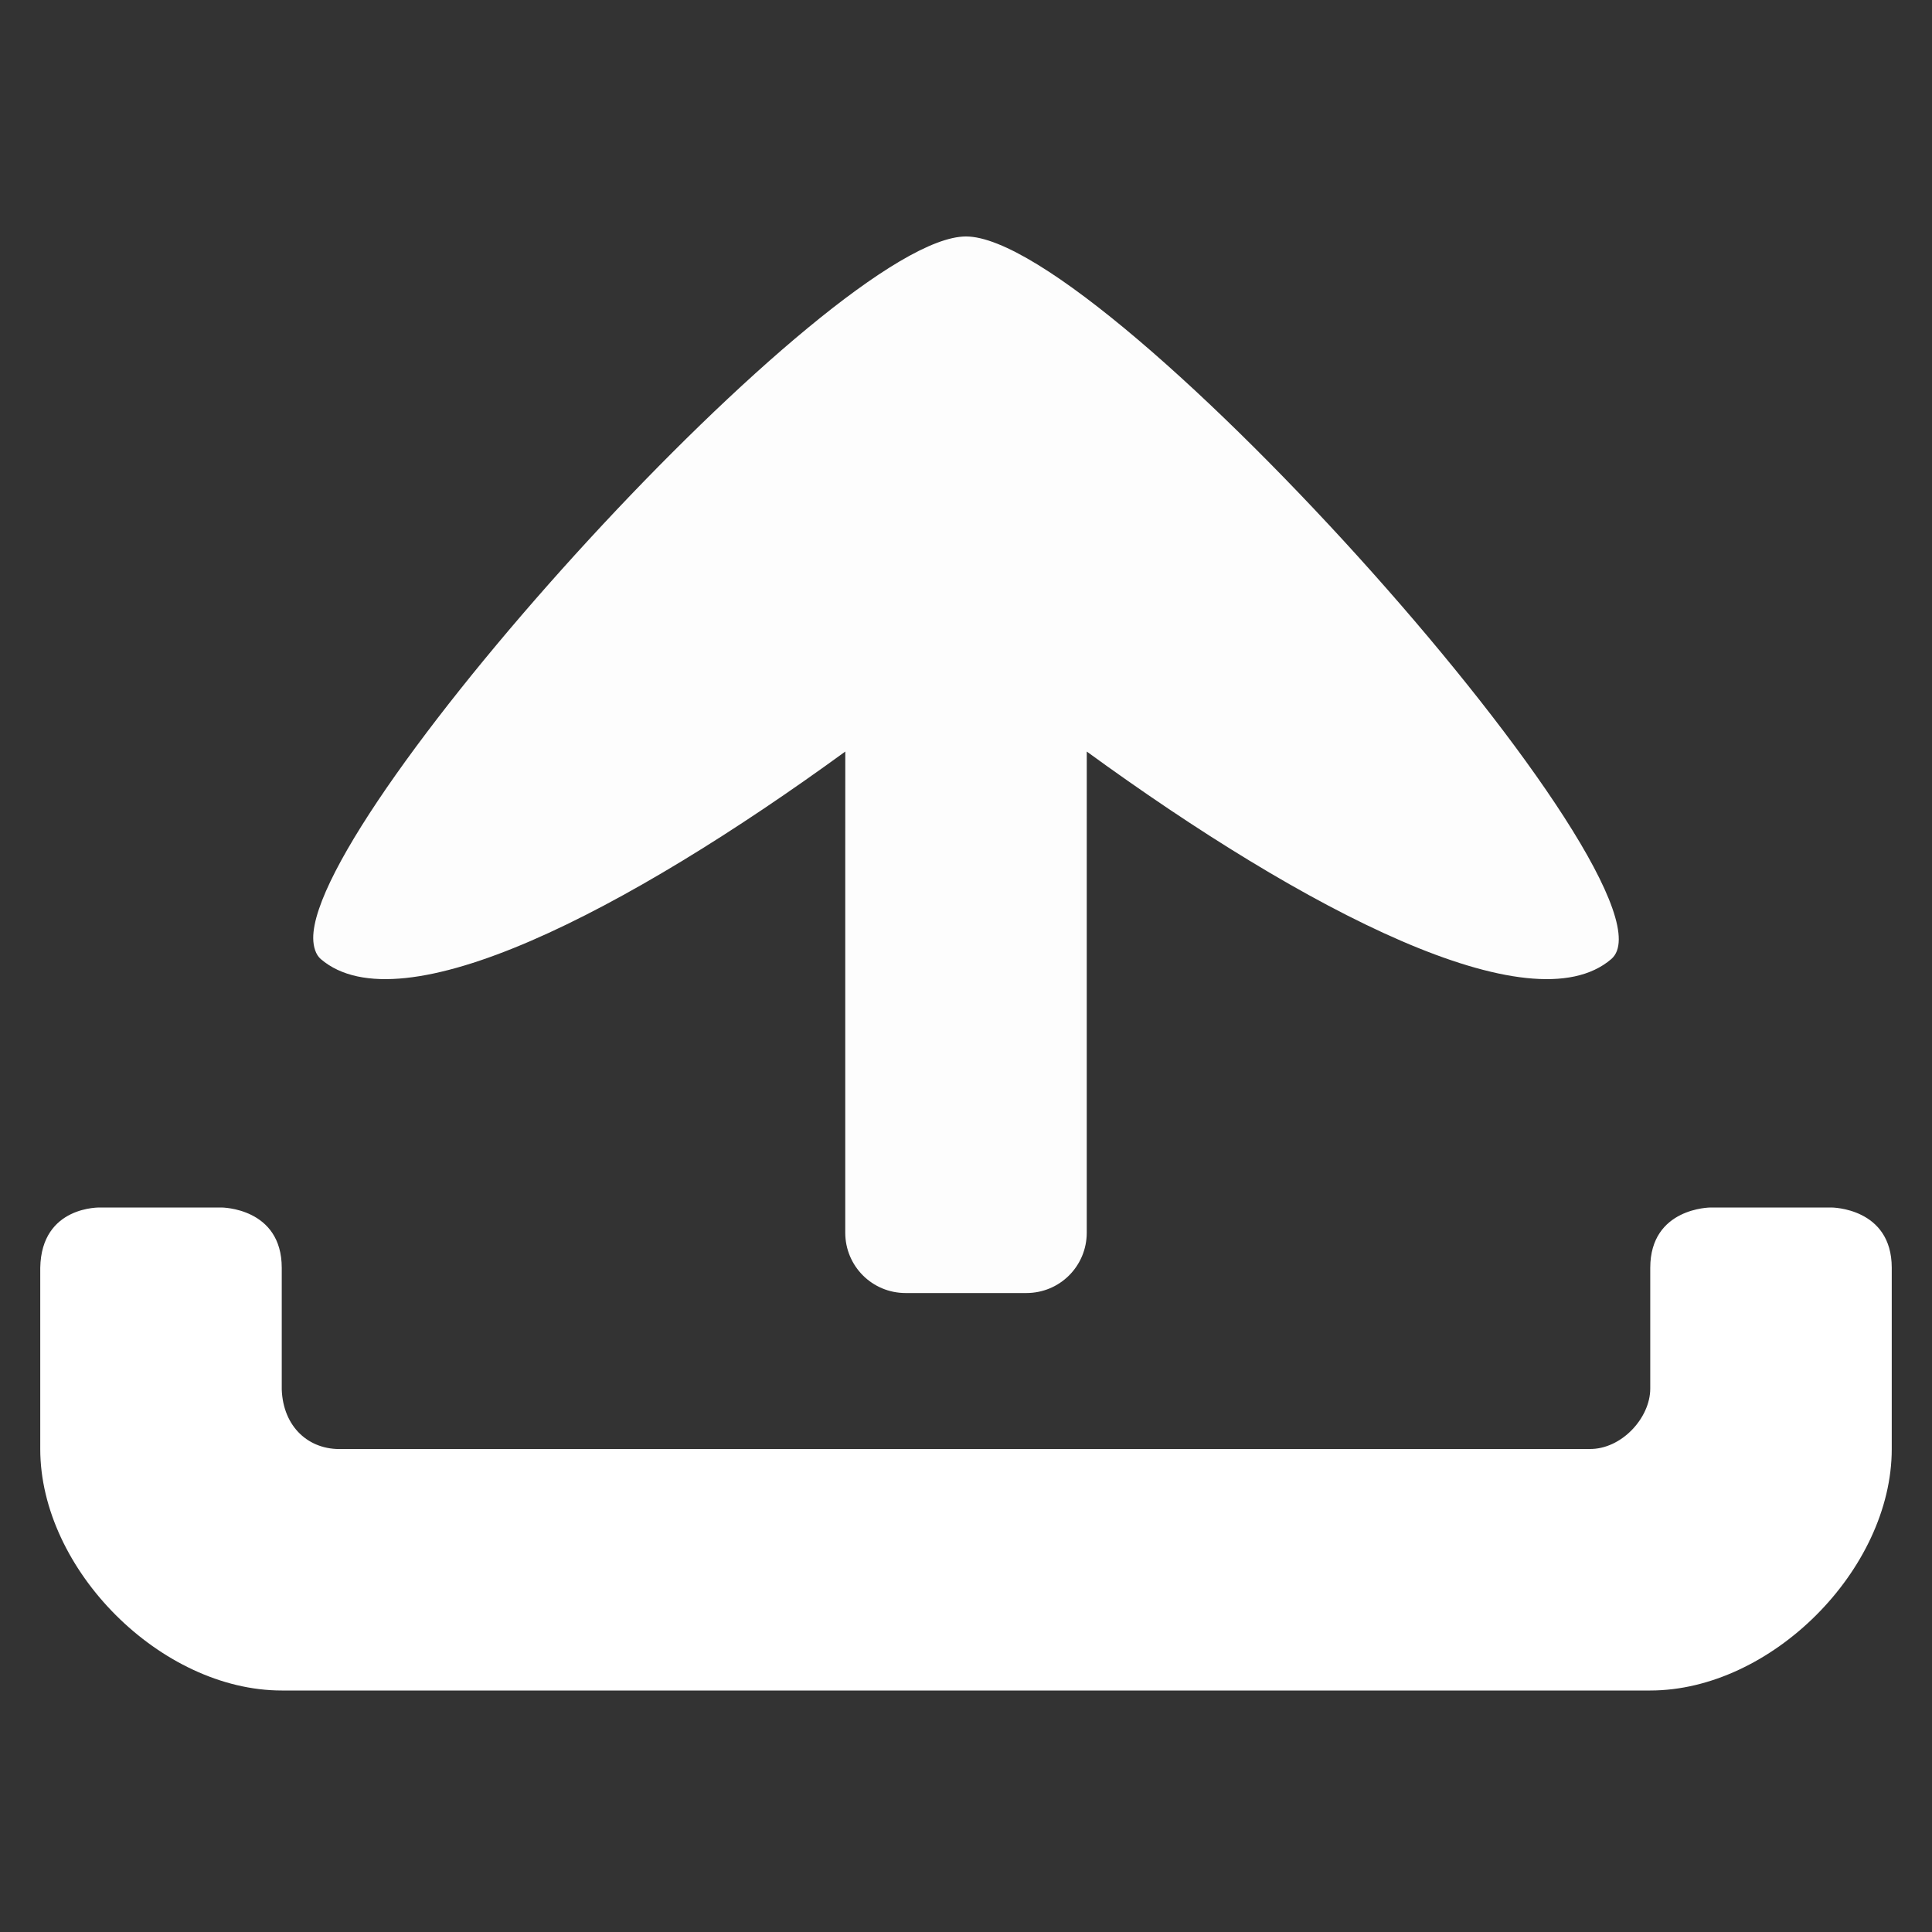 <?xml version="1.0" encoding="UTF-8" standalone="no"?>
<!-- Created with Inkscape (http://www.inkscape.org/) -->

<svg
   xmlns:dc="http://purl.org/dc/elements/1.1/"
   xmlns:cc="http://creativecommons.org/ns#"
   xmlns:rdf="http://www.w3.org/1999/02/22-rdf-syntax-ns#"
   xmlns:svg="http://www.w3.org/2000/svg"
   xmlns="http://www.w3.org/2000/svg"
   xmlns:sodipodi="http://sodipodi.sourceforge.net/DTD/sodipodi-0.dtd"
   xmlns:inkscape="http://www.inkscape.org/namespaces/inkscape"
   width="48px"
   height="48px"
   id="svg4202"
   version="1.1"
   inkscape:version="0.92.3 (2405546, 2018-03-11)"
   sodipodi:docname="ic_notification_uploading_anim3.svg"
   inkscape:export-filename="C:\Users\sq\Desktop\ic_disconnected.png"
   inkscape:export-xdpi="90"
   inkscape:export-ydpi="90">
  <rect width="100%" height="100%" fill="#333333" stroke="none"/>
  <defs
     id="defs4204" />
  <sodipodi:namedview
     id="base"
     pagecolor="#000000"
     bordercolor="#666666"
     borderopacity="1.0"
     inkscape:pageopacity="0"
     inkscape:pageshadow="2"
     inkscape:zoom="22.627416"
     inkscape:cx="34.187963"
     inkscape:cy="30.359156"
     inkscape:current-layer="layer1"
     showgrid="true"
     inkscape:grid-bbox="true"
     inkscape:document-units="px"
     showguides="true"
     inkscape:guide-bbox="true"
     inkscape:window-width="1920"
     inkscape:window-height="1027"
     inkscape:window-x="1358"
     inkscape:window-y="-8"
     inkscape:window-maximized="1"
     inkscape:snap-page="false"
     inkscape:snap-grids="true"
     inkscape:snap-others="true"
     inkscape:snap-global="true"
     inkscape:snap-object-midpoints="true"
     inkscape:snap-center="true"
     inkscape:object-paths="true"
     inkscape:snap-intersection-paths="true"
     inkscape:snap-bbox="true"
     guidecolor="#6060ff"
     guideopacity="0.498"
     inkscape:snap-smooth-nodes="true"
     inkscape:snap-midpoints="true"
     inkscape:snap-bbox-edge-midpoints="true"
     inkscape:bbox-nodes="false"
     inkscape:bbox-paths="true">
    <inkscape:grid
       type="xygrid"
       id="grid4228"
       empspacing="8"
       visible="true"
       enabled="true"
       snapvisiblegridlinesonly="true"
       dotted="false"
       color="#9d9dff"
       opacity="0.239"
       empcolor="#a1a1ff"
       empopacity="0.486" />
  </sodipodi:namedview>
  <g
     id="layer1"
     inkscape:label="Layer 1"
     inkscape:groupmode="layer"
     style="display:inline">
    <path
       inkscape:connector-curvature="0"
       style="opacity:1;fill:#ffffff;fill-opacity:0.99;stroke:none;stroke-width:1"
       d="m 7.782,23.312 c 0.002,0.213 0.063,0.409 0.188,0.516 1.99,1.704 7.591,-1.195 13.031,-5.156 L 21,21.625 v 9 c 0,0.831 0.669,1.5 1.5,1.5 h 3 c 0.831,0 1.5,-0.669 1.5,-1.5 v -9 l 4.3e-4,-2.953 c 5.44,3.961 11.042,6.86 13.031,5.156 C 42.021,22.124 27.531,5.875 24,5.875 20.691,5.875 7.75,20.124 7.782,23.312 Z"
       id="rect4009-9-9"
       sodipodi:nodetypes="ccccsssscccsc" />
    <path
       style="opacity:1;fill:#ffffff;fill-opacity:1;stroke:none;stroke-width:1"
       d="M 8.5,36 C 7.671,36.033 7.033,35.449 7,34.521 V 31.5 C 7,30 5.5,30 5.5,30 h -3 C 2.5,30 1.027,29.945 1,31.5 V 36 c 0,3 3,6 6,6 h 34 c 3,0 6,-3 6,-6 V 31.5 C 47,30 45.5,30 45.5,30 h -3 c 0,0 -1.5,0 -1.5,1.5 v 3 c 0,0.727 -0.715,1.512 -1.512,1.5 z"
       id="rect4009"
       inkscape:connector-curvature="0"
       sodipodi:nodetypes="ccccccccccccccccc" />
  </g>
</svg>
